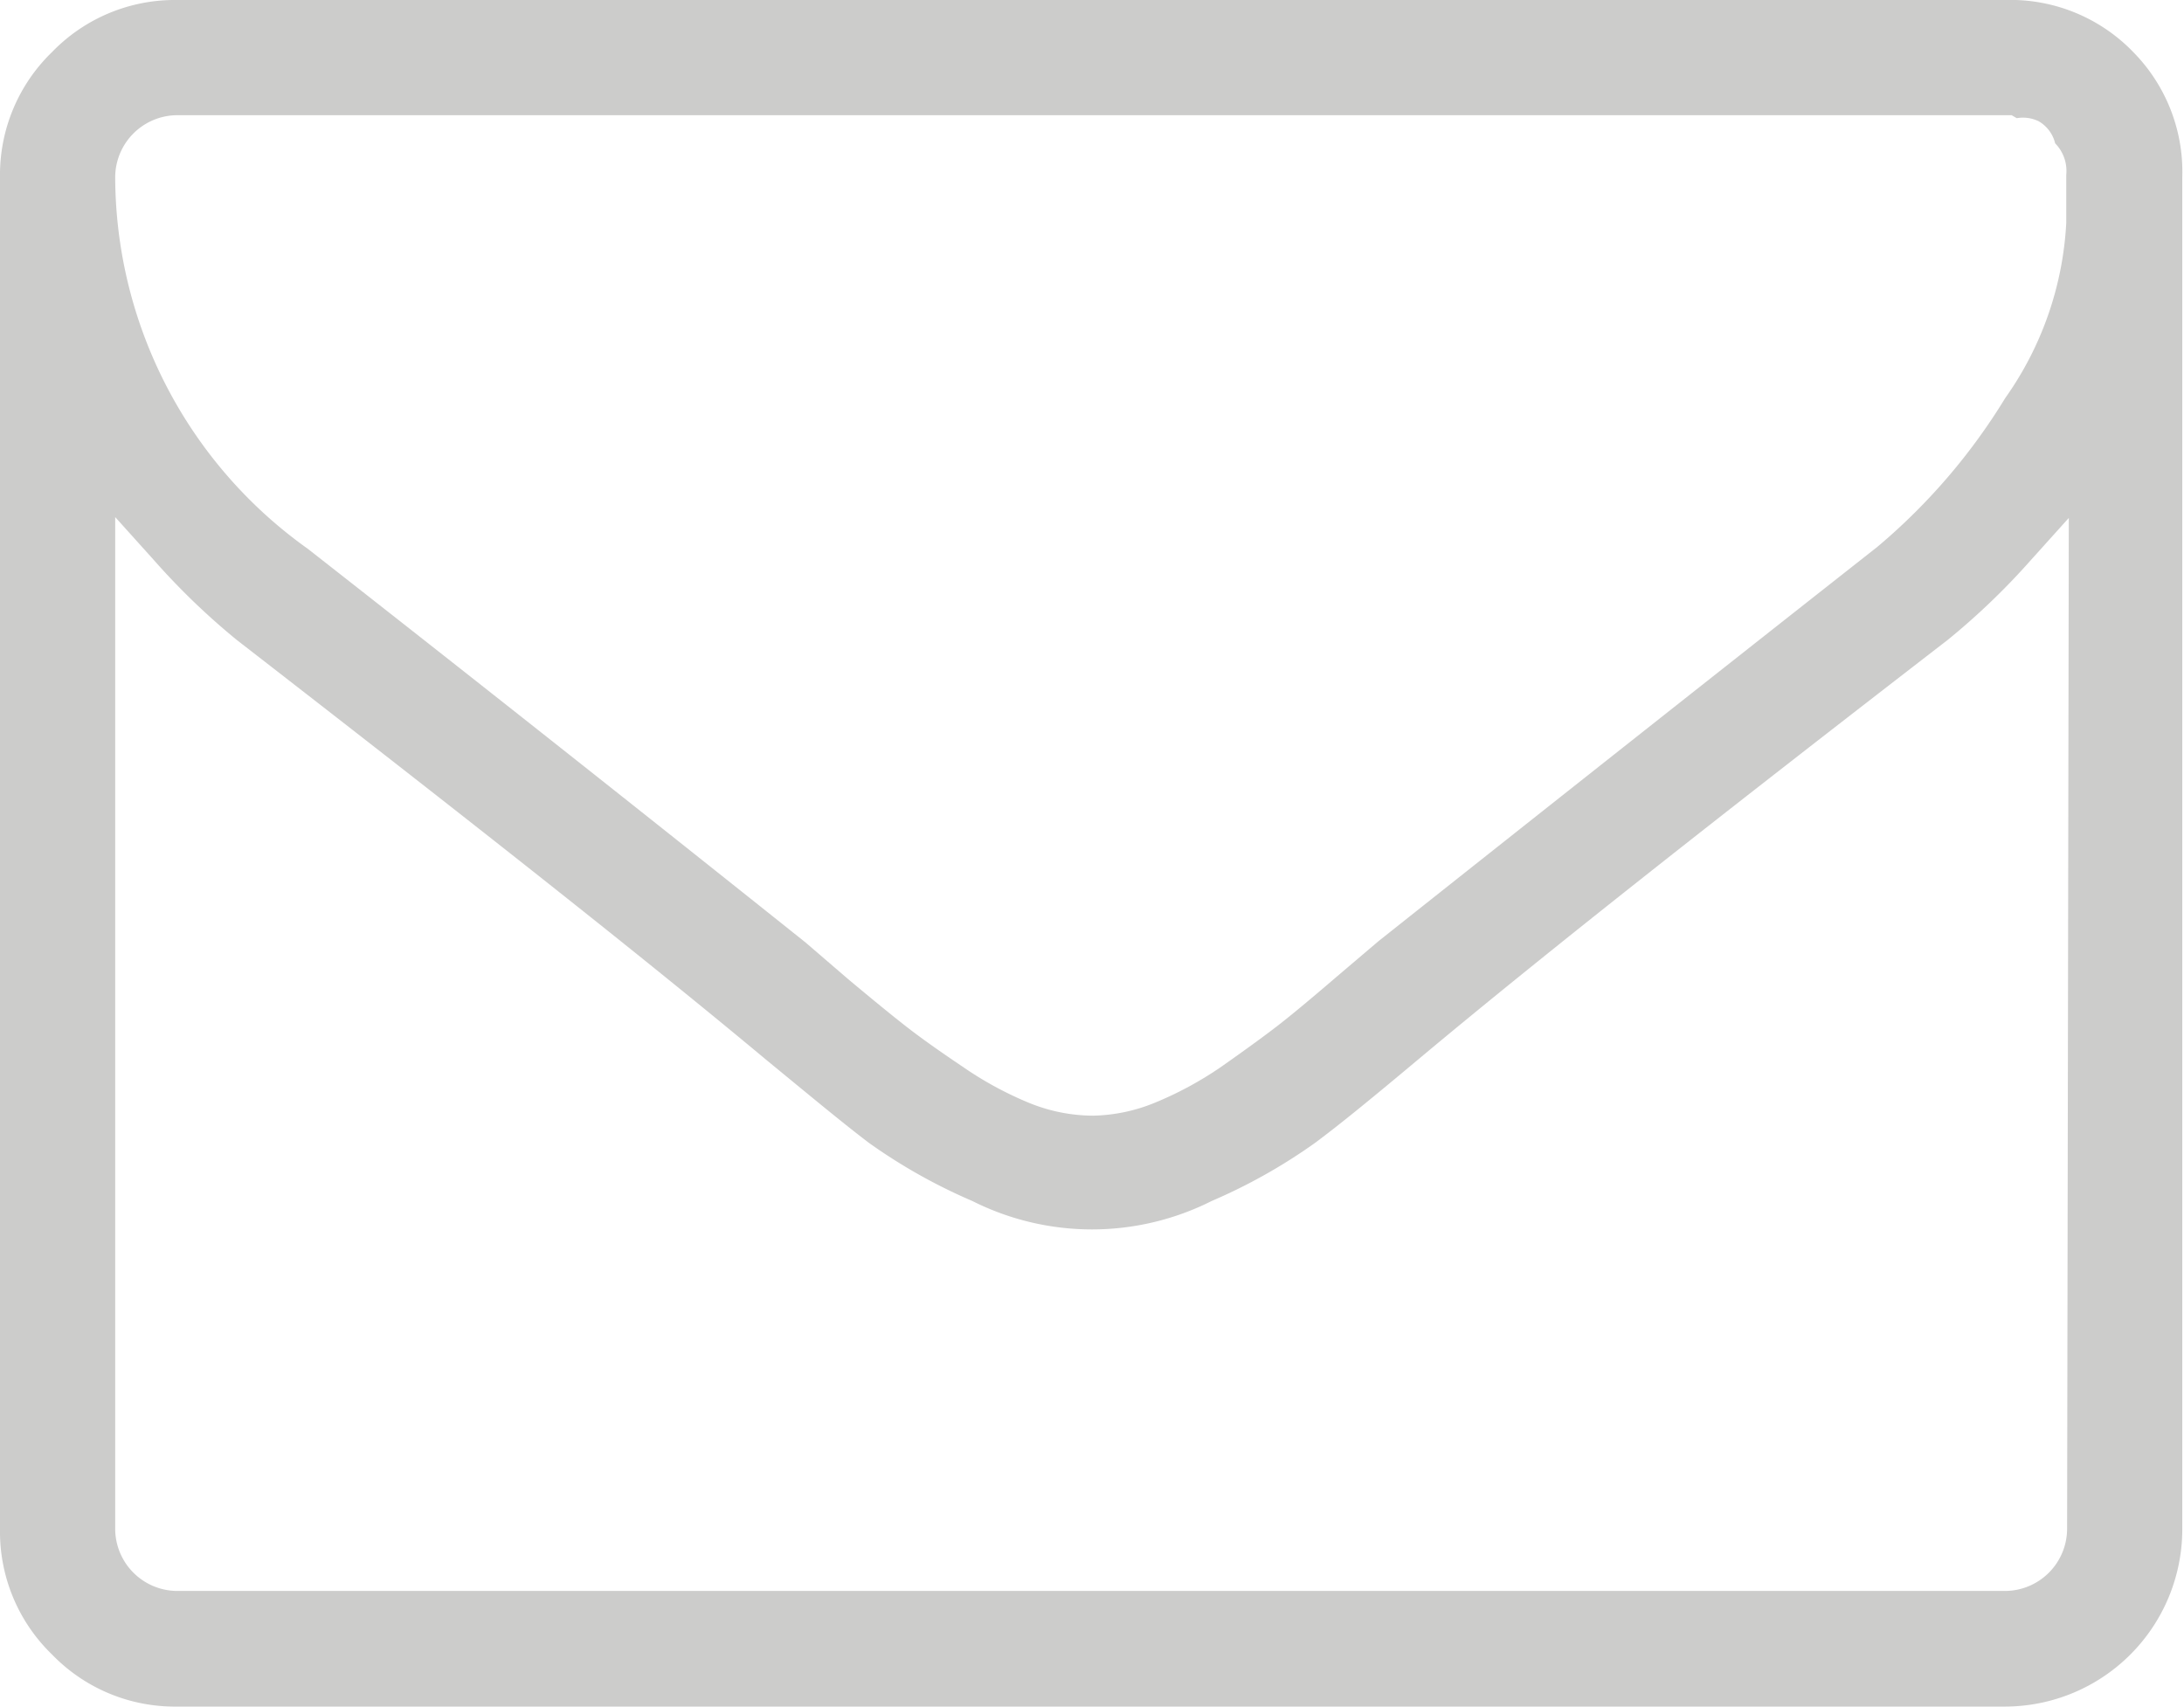 <svg xmlns="http://www.w3.org/2000/svg" viewBox="0 0 51.19 40"><defs><style>.cls-1{fill:#cccccb;}</style></defs><title>Email</title><g id="Layer_2" data-name="Layer 2"><g id="Content"><path class="cls-1" d="M47,0H4.15A4,4,0,0,0,1.22,1.22,4,4,0,0,0,0,4.15v31.7a4,4,0,0,0,1.22,2.93A4,4,0,0,0,4.15,40H47a4.16,4.16,0,0,0,4.15-4.15V4.15A4,4,0,0,0,50,1.22,4,4,0,0,0,47,0Zm1.45,35.85A1.46,1.46,0,0,1,47,37.29H4.15A1.46,1.46,0,0,1,2.7,35.85V12.12l.9,1A16.55,16.55,0,0,0,5.55,15c5.16,4,9.34,7.28,12.42,9.85,1,.82,1.78,1.47,2.4,1.94a13,13,0,0,0,2.42,1.36,6.24,6.24,0,0,0,5.61,0,13,13,0,0,0,2.42-1.36c.62-.46,1.42-1.12,2.4-1.94C36.29,22.28,40.47,19,45.65,15a16.52,16.52,0,0,0,1.94-1.86l.9-1ZM47,9.33a14.25,14.25,0,0,1-3,3.49q-5.63,4.43-11.69,9.24l-1,.85Q30.46,23.64,30,24T28.63,25a8.3,8.3,0,0,1-1.57.85,4,4,0,0,1-1.44.3,4,4,0,0,1-1.5-.3A8.26,8.26,0,0,1,22.56,25q-.82-.55-1.32-.94t-1.36-1.11l-1-.86q-6-4.79-11.67-9.23A10.73,10.73,0,0,1,2.7,4.15,1.46,1.46,0,0,1,4.15,2.7h43l.12.07a.85.85,0,0,1,.51.07.82.82,0,0,1,.39.52h0a.92.92,0,0,1,.26.74V5.23A7.8,7.8,0,0,1,47,9.33Z"/></g></g></svg>